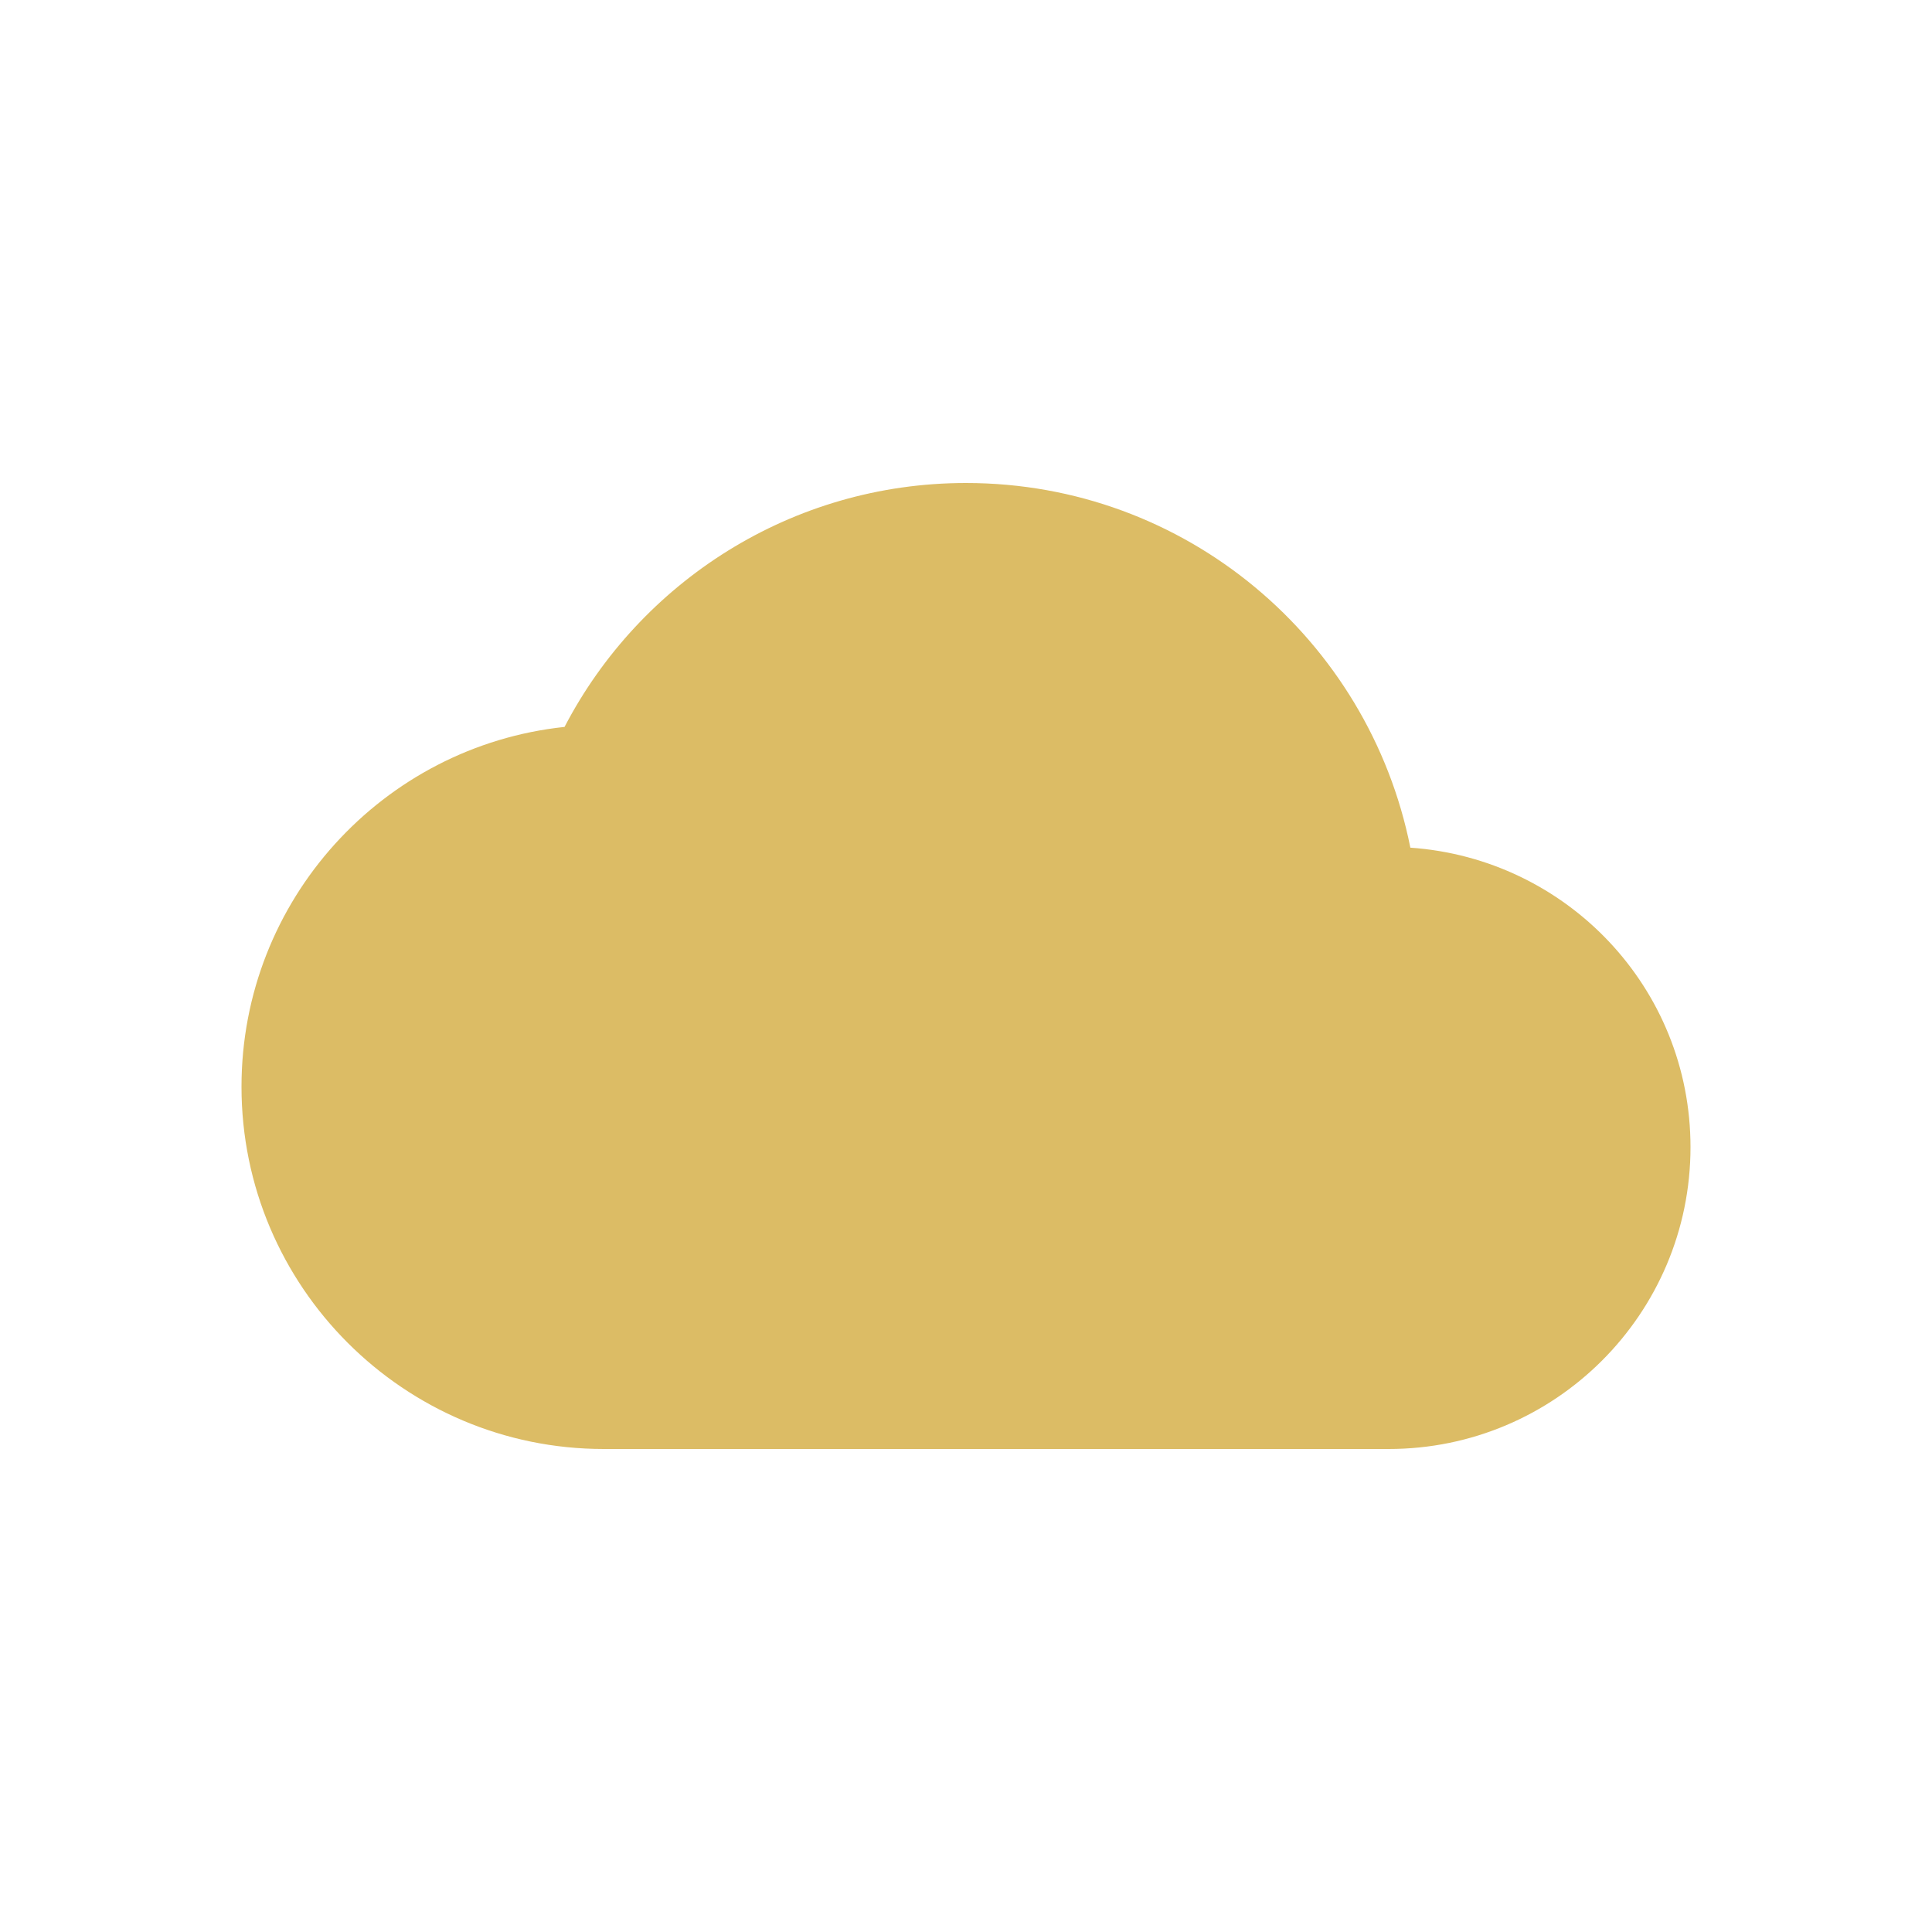 <svg width="24" height="24" viewBox="0 0 24 24" fill="none" xmlns="http://www.w3.org/2000/svg">
<g id="icon / 24-cont / info / cloud-24-active">
<path id="cloud-24" d="M17.52 10.53C17.003 7.942 14.73 6 12 6C9.832 6 7.95 7.23 7.013 9.03C4.755 9.27 3 11.182 3 13.5C3 15.982 5.018 18 7.5 18H17.25C19.32 18 21 16.32 21 14.25C21 12.27 19.462 10.665 17.52 10.53Z" fill="#DCBC65"/>
</g>
</svg>
